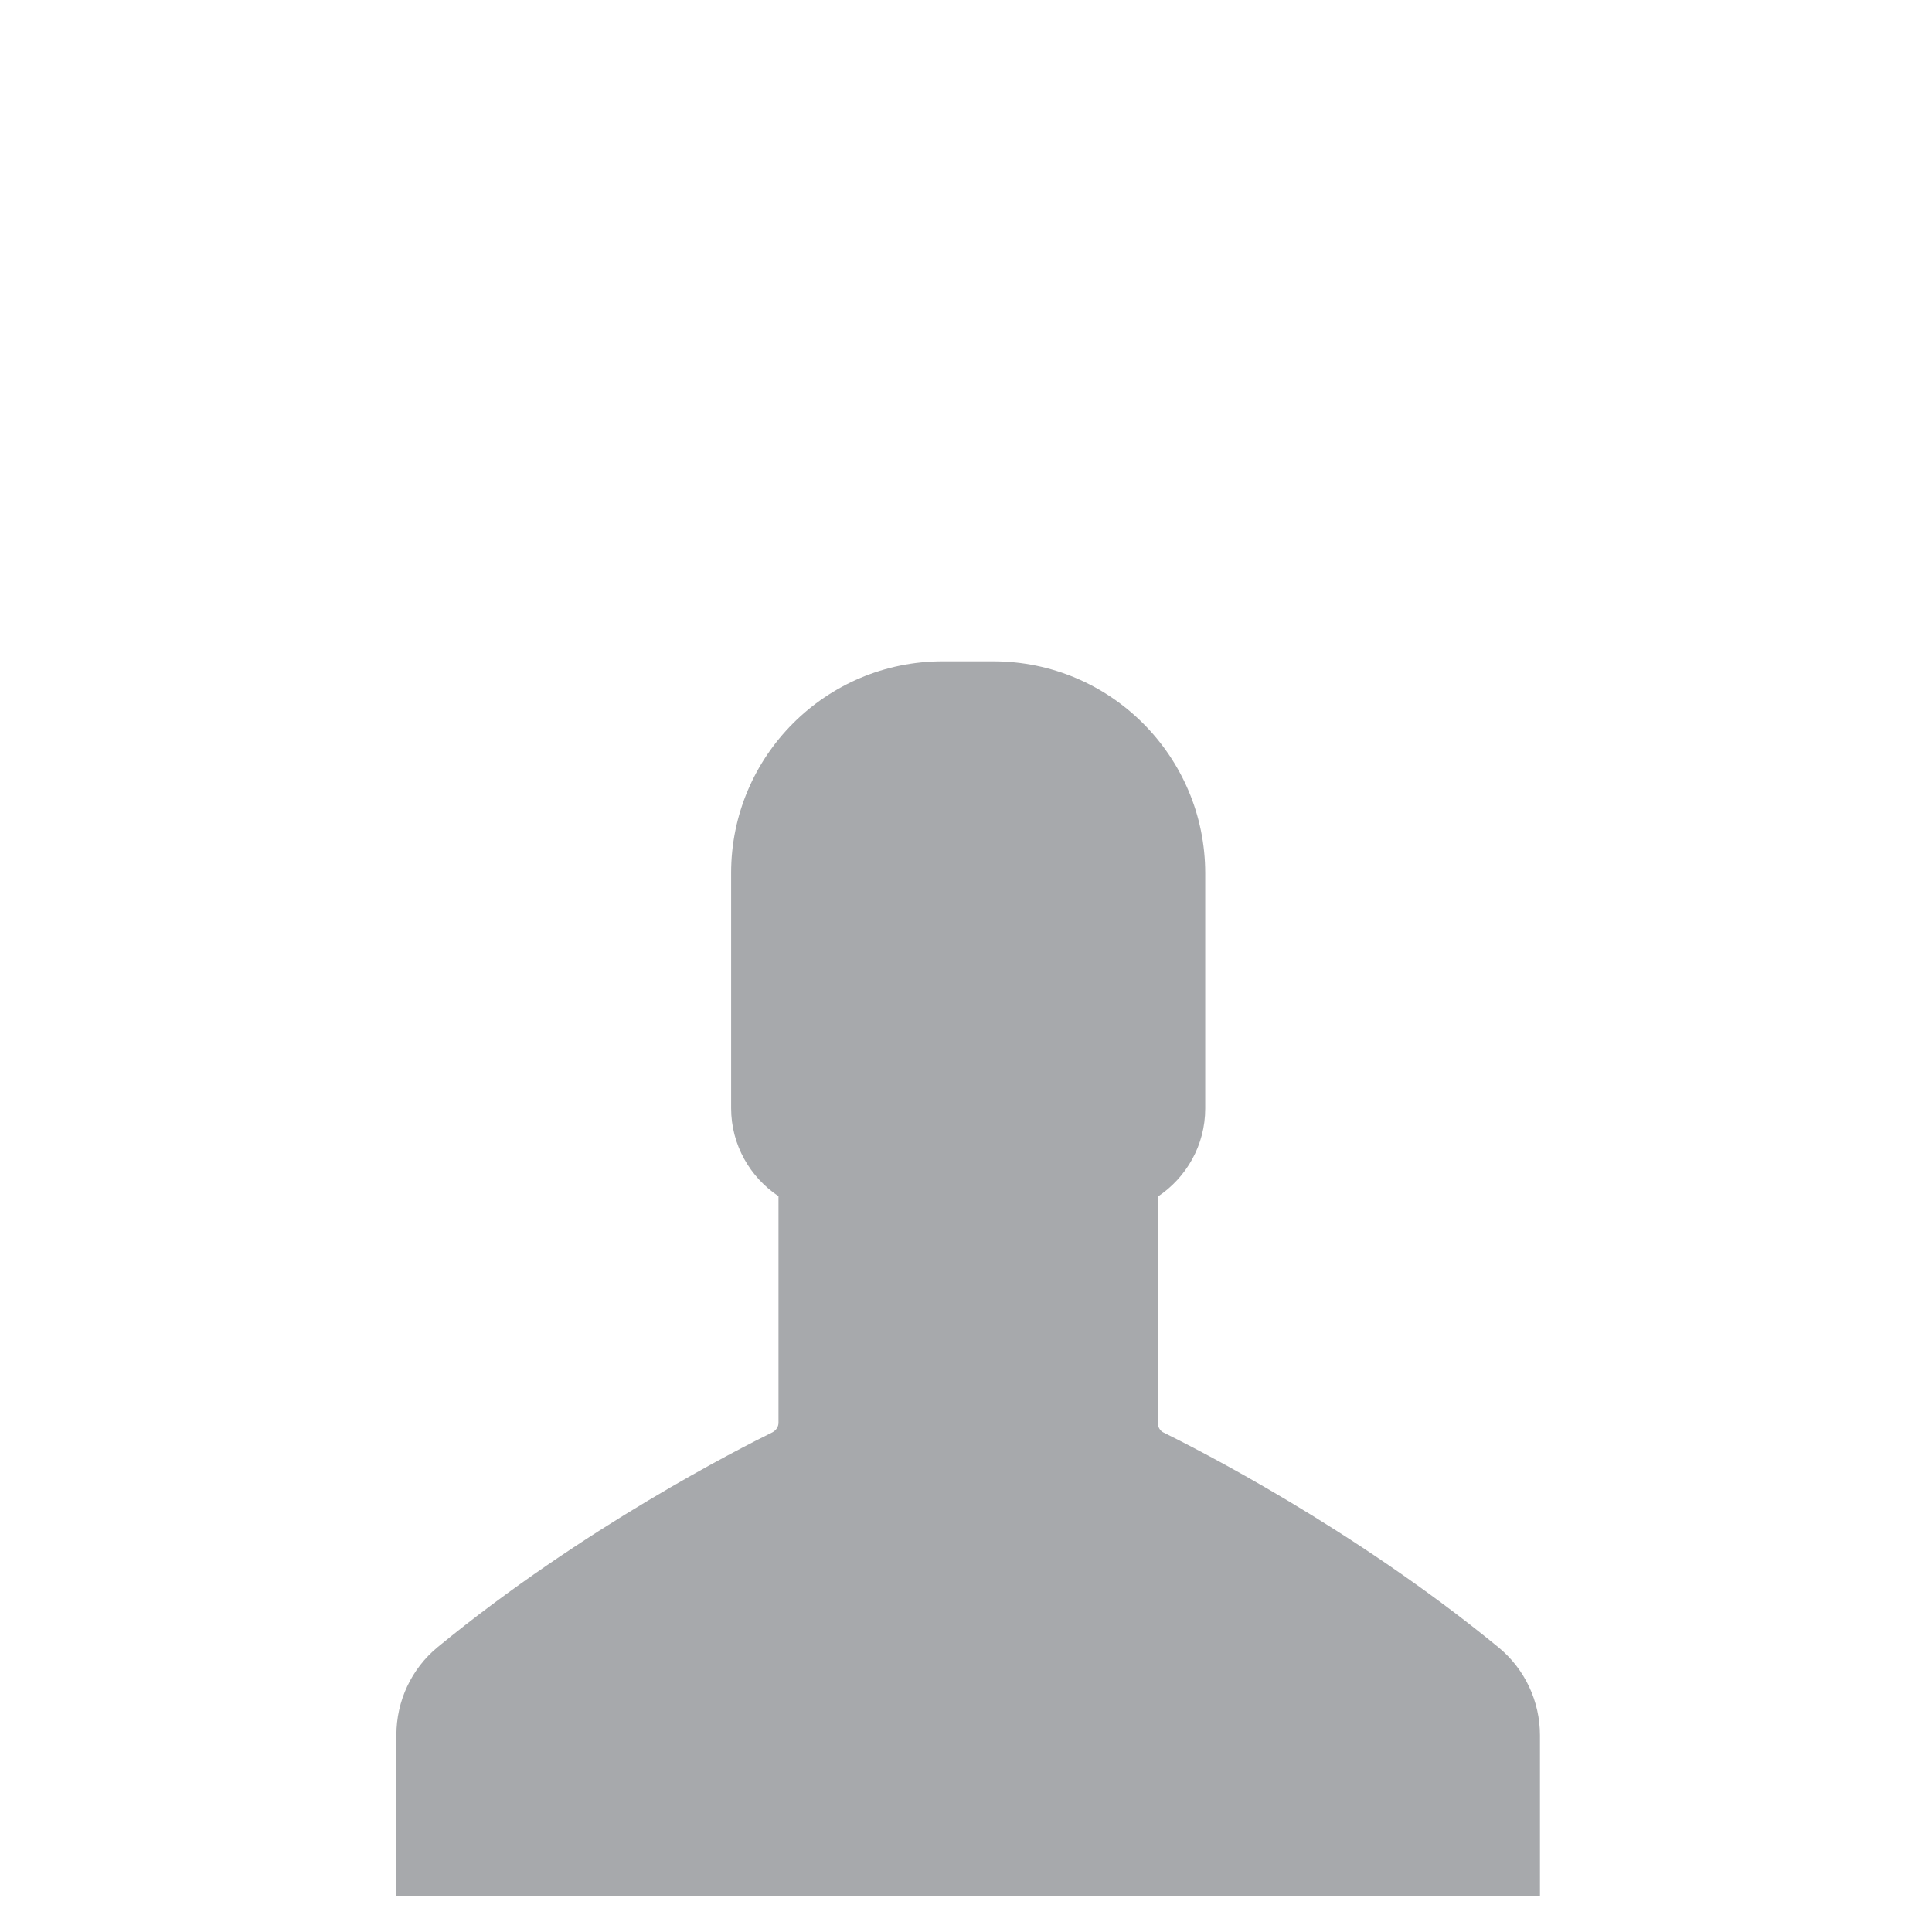 <?xml version="1.0" standalone="no"?><!DOCTYPE svg PUBLIC "-//W3C//DTD SVG 1.1//EN" "http://www.w3.org/Graphics/SVG/1.1/DTD/svg11.dtd"><svg t="1493711132145" class="icon" style="" viewBox="0 0 1024 1024" version="1.1" xmlns="http://www.w3.org/2000/svg" p-id="11453" xmlns:xlink="http://www.w3.org/1999/xlink" width="600" height="600"><defs><style type="text/css"></style></defs><path d="M816.212 1005.17v-85.364c0-17.993-7.951-35.15-21.969-46.657-77.204-63.395-160.476-105.449-177.423-113.818-1.883-0.837-3.138-2.929-3.138-5.021v-120.095c15.064-10.043 25.107-27.199 25.107-46.657v-124.698c0-61.931-50.214-112.354-112.354-112.354h-26.781c-61.931 0-112.145 50.214-112.145 112.145v124.698c0 19.458 10.043 36.614 25.107 46.657v120.095c0 2.092-1.255 3.975-3.138 5.021-16.947 8.369-100.219 50.423-177.423 113.818-14.018 11.507-21.969 28.664-21.969 46.657v85.364" fill="#A7A9AC" p-id="11454"></path><path d="M210.089 1024c10.461 0 19.039-8.578 19.039-19.039v-85.364c0-12.554 5.44-24.061 15.064-32.011 75.739-62.349 157.965-103.776 173.657-111.308 8.369-4.185 13.809-12.763 13.809-21.969v-120.095c0-6.277-3.138-12.344-8.369-15.692-10.461-6.904-16.738-18.621-16.738-30.965v-124.698c0-51.469 41.845-93.314 93.314-93.314h26.781c51.469 0 93.314 41.845 93.314 93.314v124.489c0 12.554-6.277 24.061-16.738 30.965-5.231 3.557-8.369 9.415-8.369 15.692v120.095c0 9.206 5.44 17.993 13.809 21.969 15.692 7.741 97.917 49.168 173.657 111.308 9.624 7.951 15.064 19.458 15.064 32.011v85.364c0 10.461 8.578 19.039 19.039 19.039s19.039-8.578 19.039-19.039v-85.364c0-23.852-10.461-46.239-28.873-61.303-70.509-57.955-146.458-98.754-173.448-112.354v-102.73c15.901-14.227 25.107-34.522 25.107-56.072v-124.698c0-72.392-58.792-131.184-131.184-131.184h-26.781c-72.392 0-131.184 58.792-131.184 131.184v125.117c0 21.55 9.206 41.845 25.107 56.072v102.73c-26.99 13.809-102.939 54.399-173.448 112.354-18.412 15.064-28.873 37.451-28.873 61.303v85.364c-0.628 10.461 7.741 18.83 18.203 18.83zM512.001 263.676c10.461 0 19.039-8.578 19.039-19.039v-179.934l35.15 35.15c3.766 3.766 8.578 5.649 13.39 5.649s9.624-1.883 13.39-5.649c7.323-7.323 7.323-19.458 0-26.781l-67.58-67.58c-7.323-7.323-19.458-7.323-26.781 0l-67.58 67.58c-7.323 7.323-7.323 19.458 0 26.781s19.458 7.323 26.781 0l35.15-35.15v179.934c0 10.67 8.578 19.039 19.039 19.039zM310.099 465.578c0-10.461-8.578-19.039-19.039-19.039h-179.934l35.15-35.15c7.323-7.323 7.323-19.458 0-26.781s-19.458-7.323-26.781 0l-67.58 67.58c-3.557 3.557-5.649 8.369-5.649 13.39s2.092 9.834 5.649 13.39l67.58 67.58c3.766 3.766 8.578 5.649 13.39 5.649s9.624-1.883 13.39-5.649c7.323-7.323 7.323-19.458 0-26.781l-35.15-35.15h179.934c10.461 0 19.039-8.578 19.039-19.039zM713.901 465.578c0 10.461 8.578 19.039 19.039 19.039h179.934l-35.15 35.15c-7.323 7.323-7.323 19.458 0 26.781 3.766 3.766 8.578 5.649 13.39 5.649s9.624-1.883 13.39-5.649l67.58-67.58c3.557-3.557 5.649-8.369 5.649-13.39s-2.092-9.834-5.649-13.39l-67.58-67.58c-7.323-7.323-19.458-7.323-26.781 0s-7.323 19.458 0 26.781l35.15 35.15h-179.934c-10.459 0.209-19.039 8.578-19.039 19.039zM310.726 149.857c0-10.461-8.578-19.039-19.039-19.039h-95.616c-10.461 0-19.039 8.578-19.039 19.039v95.616c0 10.461 8.578 19.039 19.039 19.039s19.039-8.578 19.039-19.039v-49.796l127.209 127.209c3.766 3.766 8.578 5.649 13.39 5.649 4.812 0 9.624-1.883 13.39-5.649 7.323-7.323 7.323-19.458 0-26.781l-127.209-127.209h49.796c10.461-0.209 19.039-8.578 19.039-19.039zM654.9 322.887c3.766 3.766 8.578 5.649 13.39 5.649s9.624-1.883 13.39-5.649l127.209-127.209v49.796c0 10.461 8.578 19.039 19.039 19.039s19.039-8.578 19.039-19.039v-95.616c0-10.461-8.578-19.039-19.039-19.039h-95.616c-10.461 0-19.039 8.578-19.039 19.039s8.578 19.039 19.039 19.039h49.796l-127.209 127.209c-7.53 7.323-7.53 19.249 0 26.781z" fill="" p-id="11455"></path></svg>